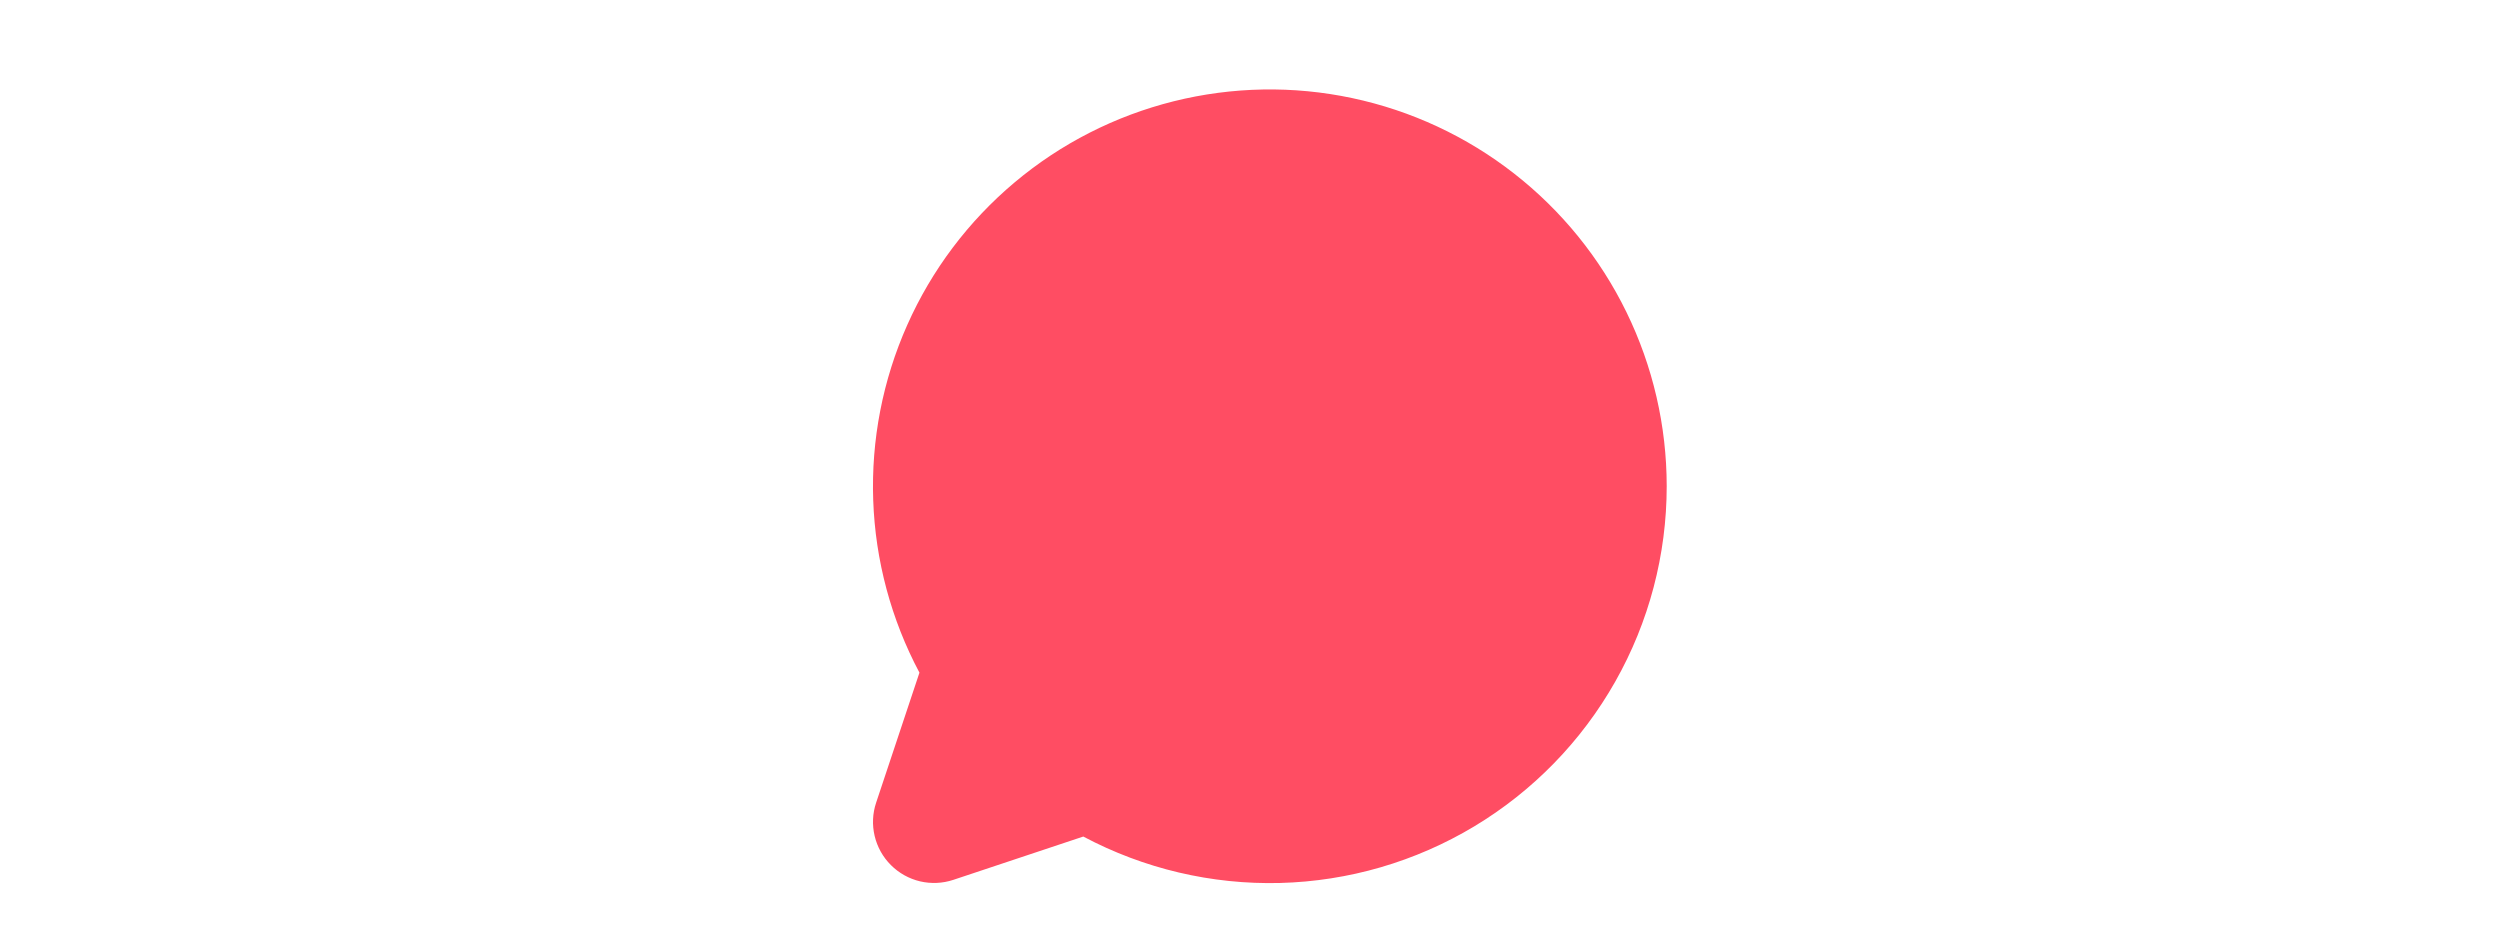 <svg width="63" height="24" viewBox="0 0 63 24" fill="none" xmlns="http://www.w3.org/2000/svg">
<path d="M42.001 12.251C42.001 13.977 41.555 15.675 40.704 17.177C39.854 18.68 38.629 19.937 37.149 20.826C35.669 21.715 33.984 22.206 32.258 22.251C30.532 22.295 28.824 21.892 27.299 21.081L24.025 22.172C23.754 22.262 23.463 22.275 23.185 22.21C22.907 22.144 22.652 22.002 22.451 21.8C22.248 21.598 22.107 21.344 22.041 21.066C21.975 20.788 21.988 20.497 22.079 20.226L23.17 16.951C22.457 15.61 22.058 14.124 22.005 12.606C21.952 11.087 22.245 9.577 22.863 8.189C23.48 6.801 24.406 5.572 25.57 4.595C26.733 3.618 28.104 2.92 29.578 2.552C31.052 2.184 32.59 2.156 34.076 2.472C35.562 2.787 36.957 3.437 38.154 4.372C39.352 5.307 40.321 6.502 40.987 7.867C41.654 9.233 42 10.732 42.001 12.251Z" fill="#FF4D63"/>
</svg>
